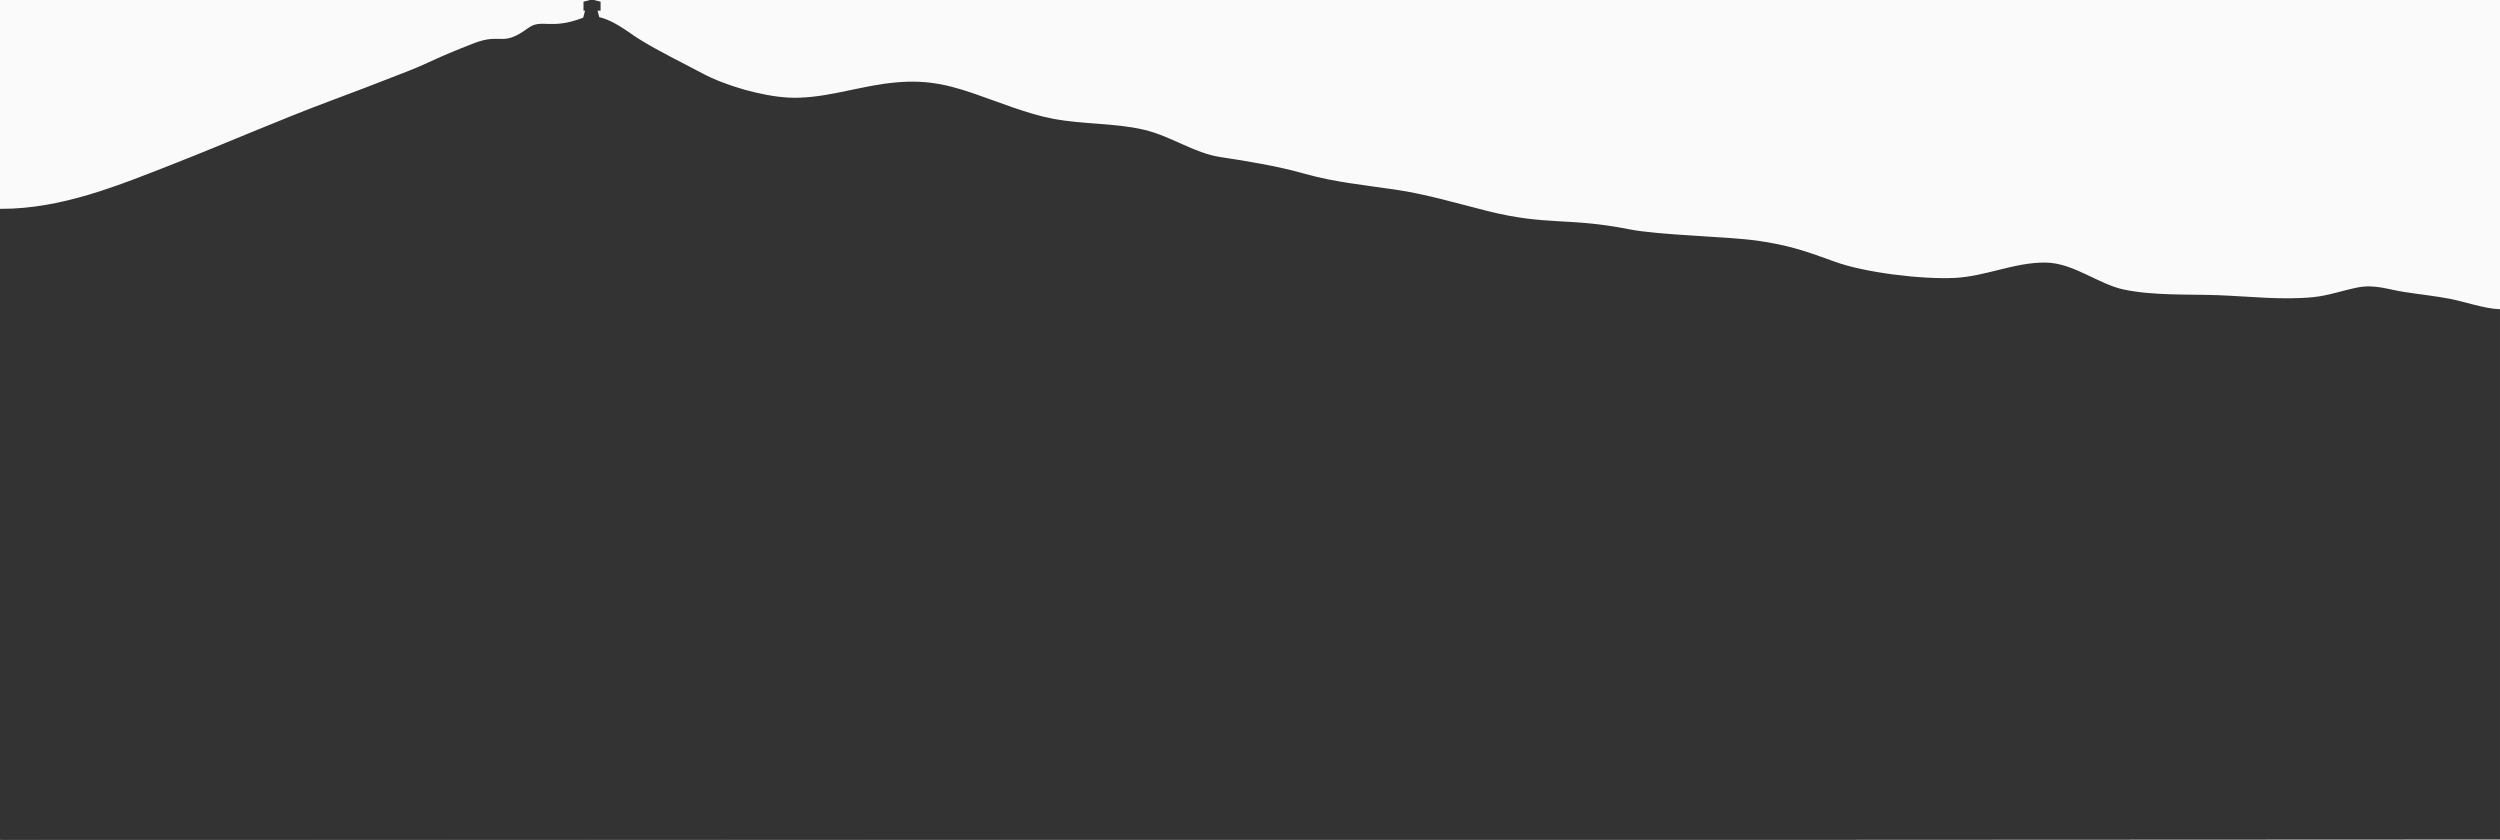 <svg xmlns="http://www.w3.org/2000/svg" width="1024" height="344" viewBox="0 0 1024 344"><rect x="0" y="0" width="1024" height="344" fill="#808080" stroke="none"/><path fill="#FAFAFA" stroke="#FAFAFA" stroke-miterlimit="10" d="M.5-.132h1023v344H.5z"/><path fill="#333" stroke="#333" stroke-miterlimit="10" d="M1023.5 127.131c-6-.245-13.94-3.032-19.973-4.215-5.868-1.15-12.588-1.849-18.991-2.855-6.759-1.062-11.956-3.212-19.011-1.777-6.105 1.241-11.737 3.298-17.886 3.913-12.967 1.297-26.427-.333-39.278-.794-12.327-.442-26.408.236-38.535-2.317-10.705-2.254-20.659-10.971-32.171-11.044-12.533-.08-24.324 5.667-36.926 6.284-13.681.67-37.212-2.186-49.425-6.691-11.823-4.361-19.396-6.84-31.463-8.544-12.846-1.814-40.056-2.197-52.653-4.697-25.062-4.976-33.534-1.315-58.206-7.526-12.521-3.153-24.837-6.842-37.628-8.724-12.736-1.873-24.79-3.039-36.795-6.42-11.326-3.189-22.922-5.119-34.741-6.896-10.824-1.626-20.356-8.611-31.252-11.175-12.083-2.843-24.722-2.144-37.335-4.521-10.588-1.996-22.452-6.911-32.593-10.389-12.829-4.4-22.026-5.932-36.312-3.947-12.811 1.78-26.224 6.354-39.324 5.675-10.88-.563-25.851-4.827-35.453-9.942-9.543-5.085-17.576-8.872-26.178-14.188-4.725-2.92-14.7-11.564-22.498-8.572-13.391 5.137-16.971.235-22.289 4.146-11.03 8.113-10.942 1.881-22.234 6.241-16.832 6.5-17.55 7.767-27.897 11.772-14.838 5.744-19.503 7.604-29.614 11.349-21.964 8.137-43.388 17.608-65.026 26.1C48.492 76.527 25.5 86.04.5 86.04v257.828l1023-.5V127.131z"/><path fill="#333" stroke="#333" stroke-miterlimit="10" d="M239.5 6.853l.781-2.985h-.781V1.085l3.005-.772 2.995.772v2.783h-1.365l.761 3.022z"/></svg>
